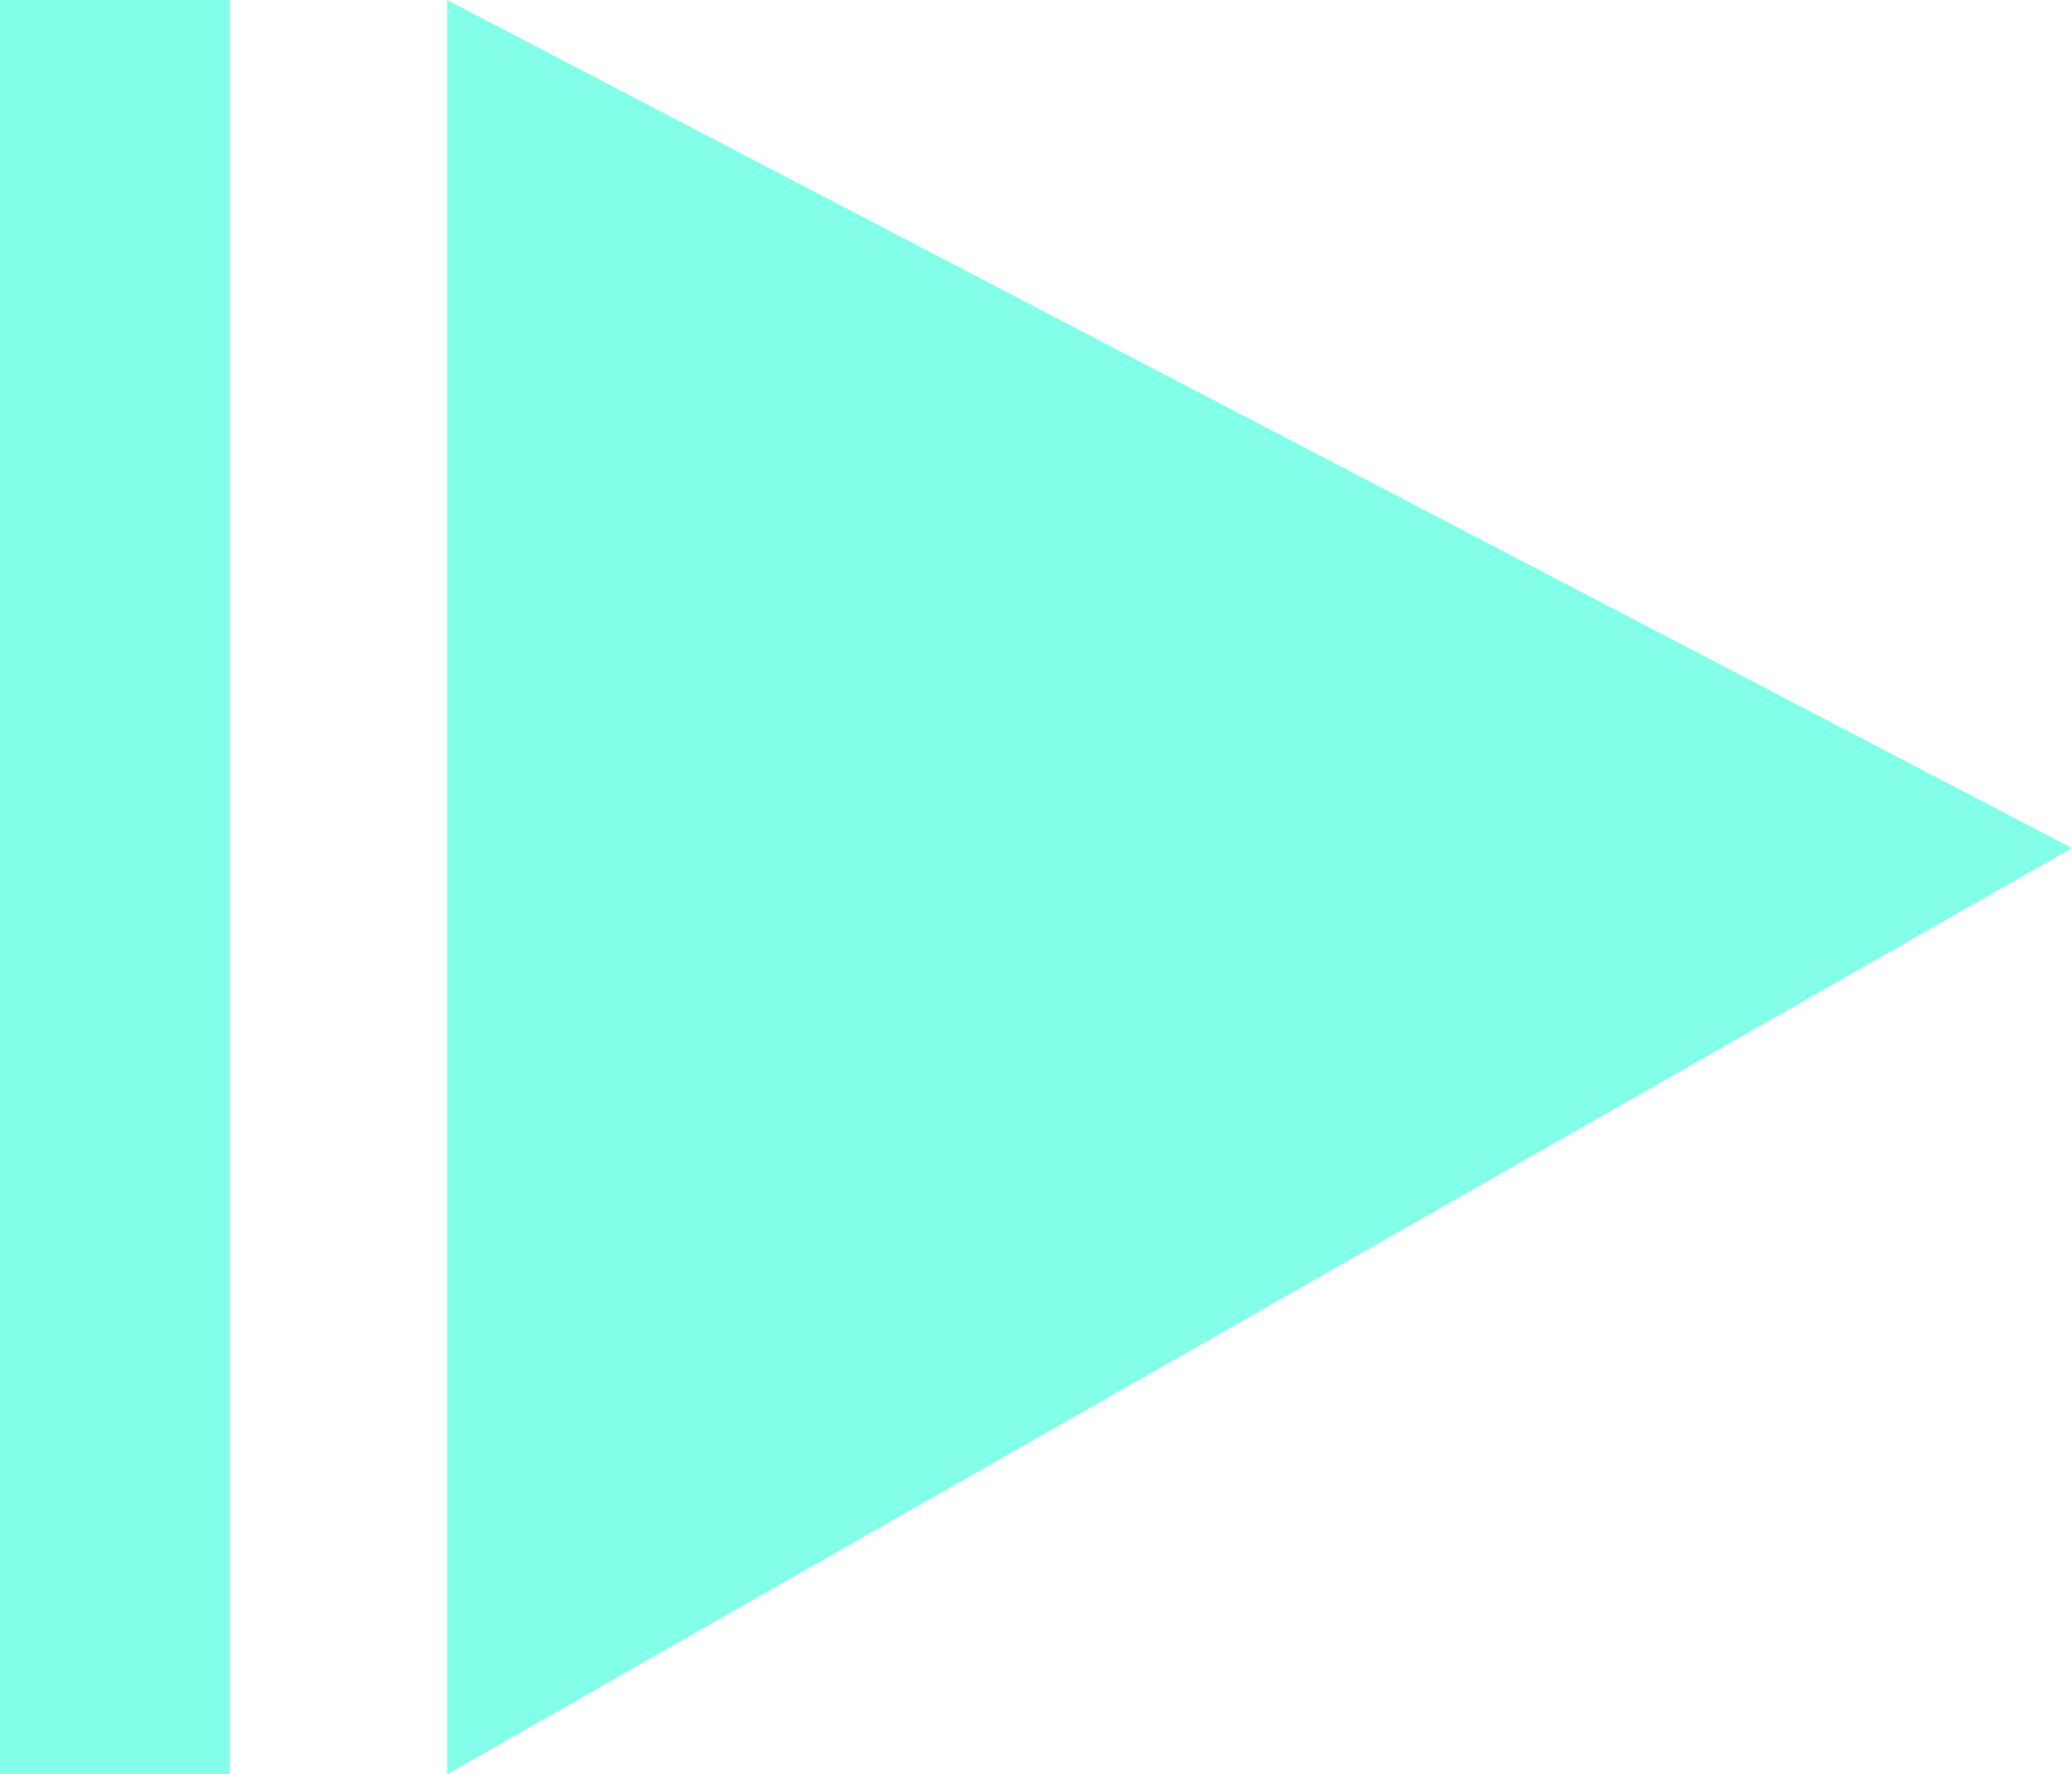 <svg width="424" height="363" viewBox="0 0 424 363" fill="none" xmlns="http://www.w3.org/2000/svg">
<path d="M91.5 363V0L424 173.5L91.5 363Z" fill="#83FFE9"/>
<rect width="47" height="363" fill="#83FFE9"/>
</svg>

